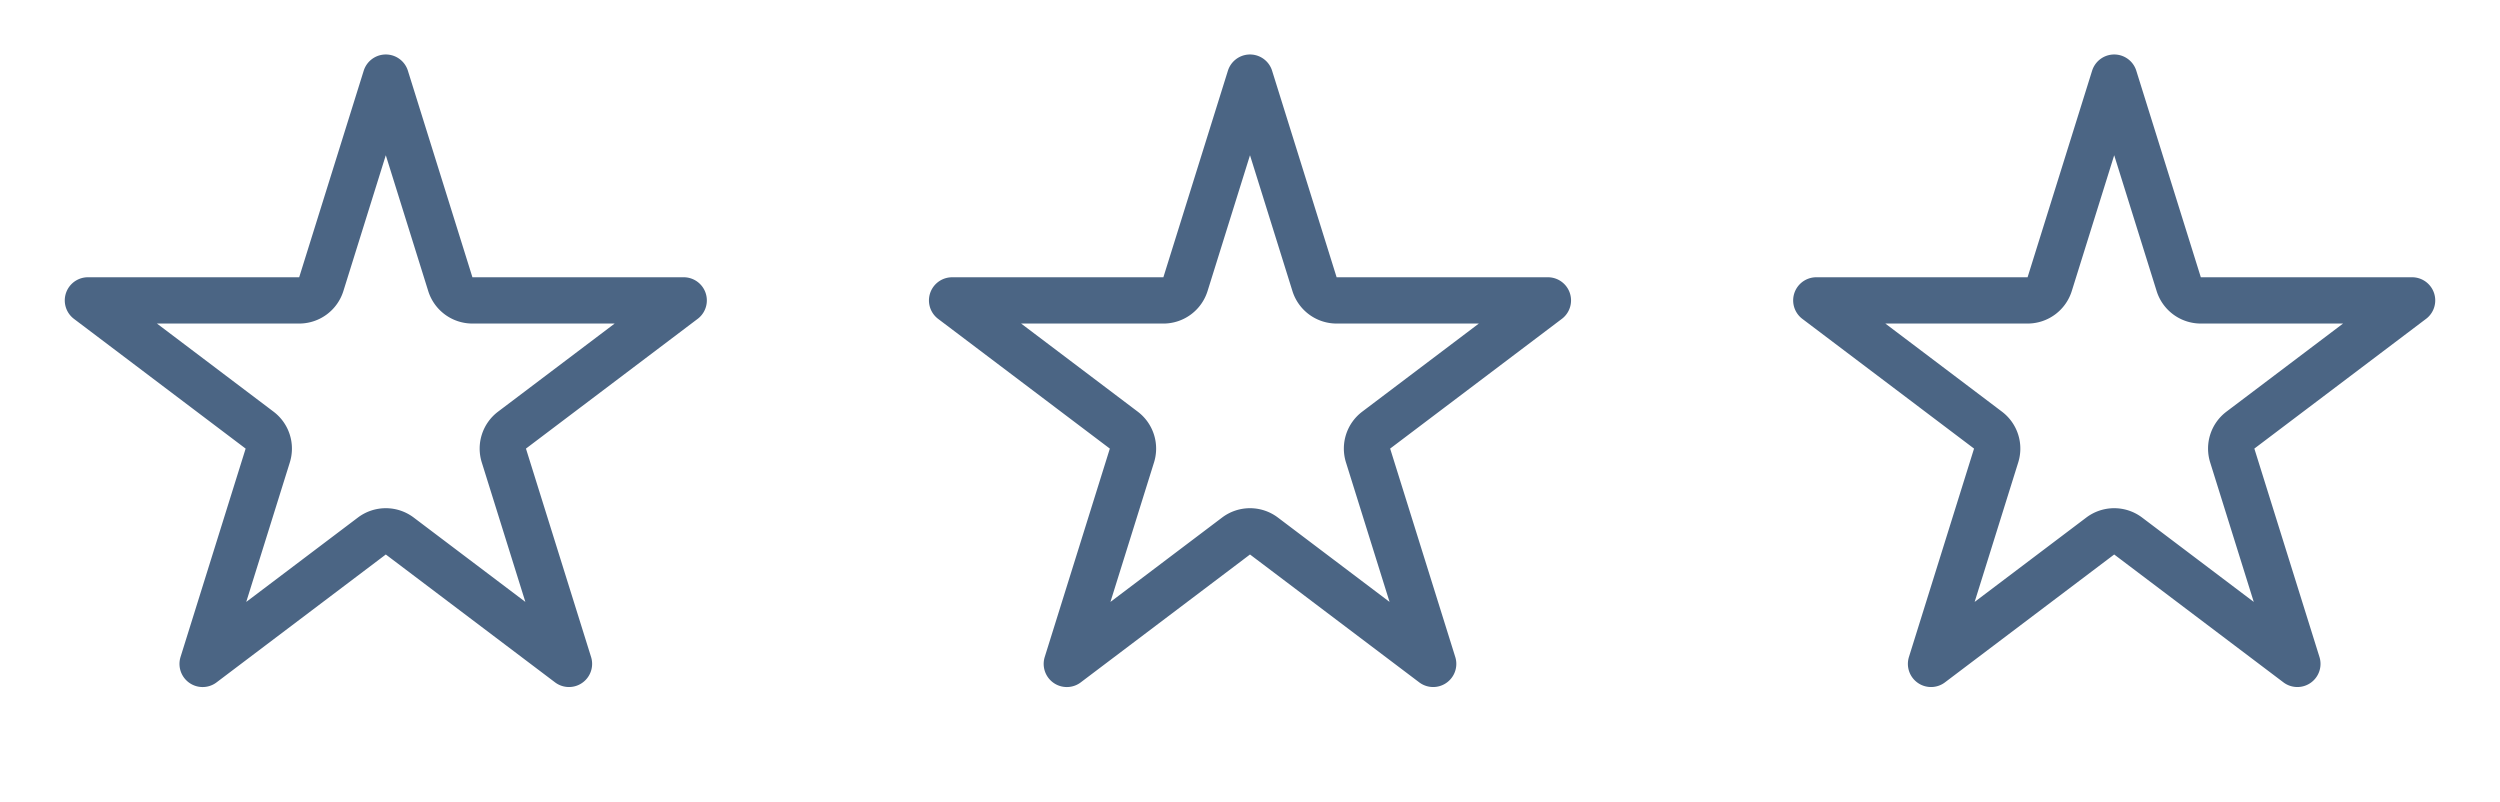 <svg width="162" height="52" fill="none" xmlns="http://www.w3.org/2000/svg"><path d="m25 5.03 4.181 13.383a1.5 1.5 0 0 0 1.432 1.053h13.69l-11.125 8.406a1.5 1.5 0 0 0-.528 1.644l4.219 13.503-10.965-8.285a1.5 1.5 0 0 0-1.808 0L13.13 43.02l4.219-13.503a1.5 1.5 0 0 0-.527-1.644L5.697 19.466h13.69a1.5 1.5 0 0 0 1.432-1.053L25 5.03ZM81 5.03l4.181 13.383a1.5 1.5 0 0 0 1.432 1.053h13.69l-11.126 8.406a1.5 1.5 0 0 0-.527 1.644l4.219 13.503-10.965-8.285a1.5 1.5 0 0 0-1.808 0L69.13 43.02l4.219-13.503a1.5 1.5 0 0 0-.527-1.644l-11.126-8.406h13.69a1.5 1.5 0 0 0 1.432-1.053L81 5.03ZM137 5.03l4.181 13.383a1.5 1.5 0 0 0 1.432 1.053h13.69l-11.126 8.406a1.5 1.5 0 0 0-.527 1.644l4.219 13.503-10.965-8.285a1.5 1.5 0 0 0-1.808 0l-10.965 8.285 4.219-13.503a1.5 1.5 0 0 0-.527-1.644l-11.126-8.406h13.69a1.5 1.5 0 0 0 1.432-1.053L137 5.03Z" stroke="#4B6584" stroke-width="3" stroke-linejoin="round"/></svg>